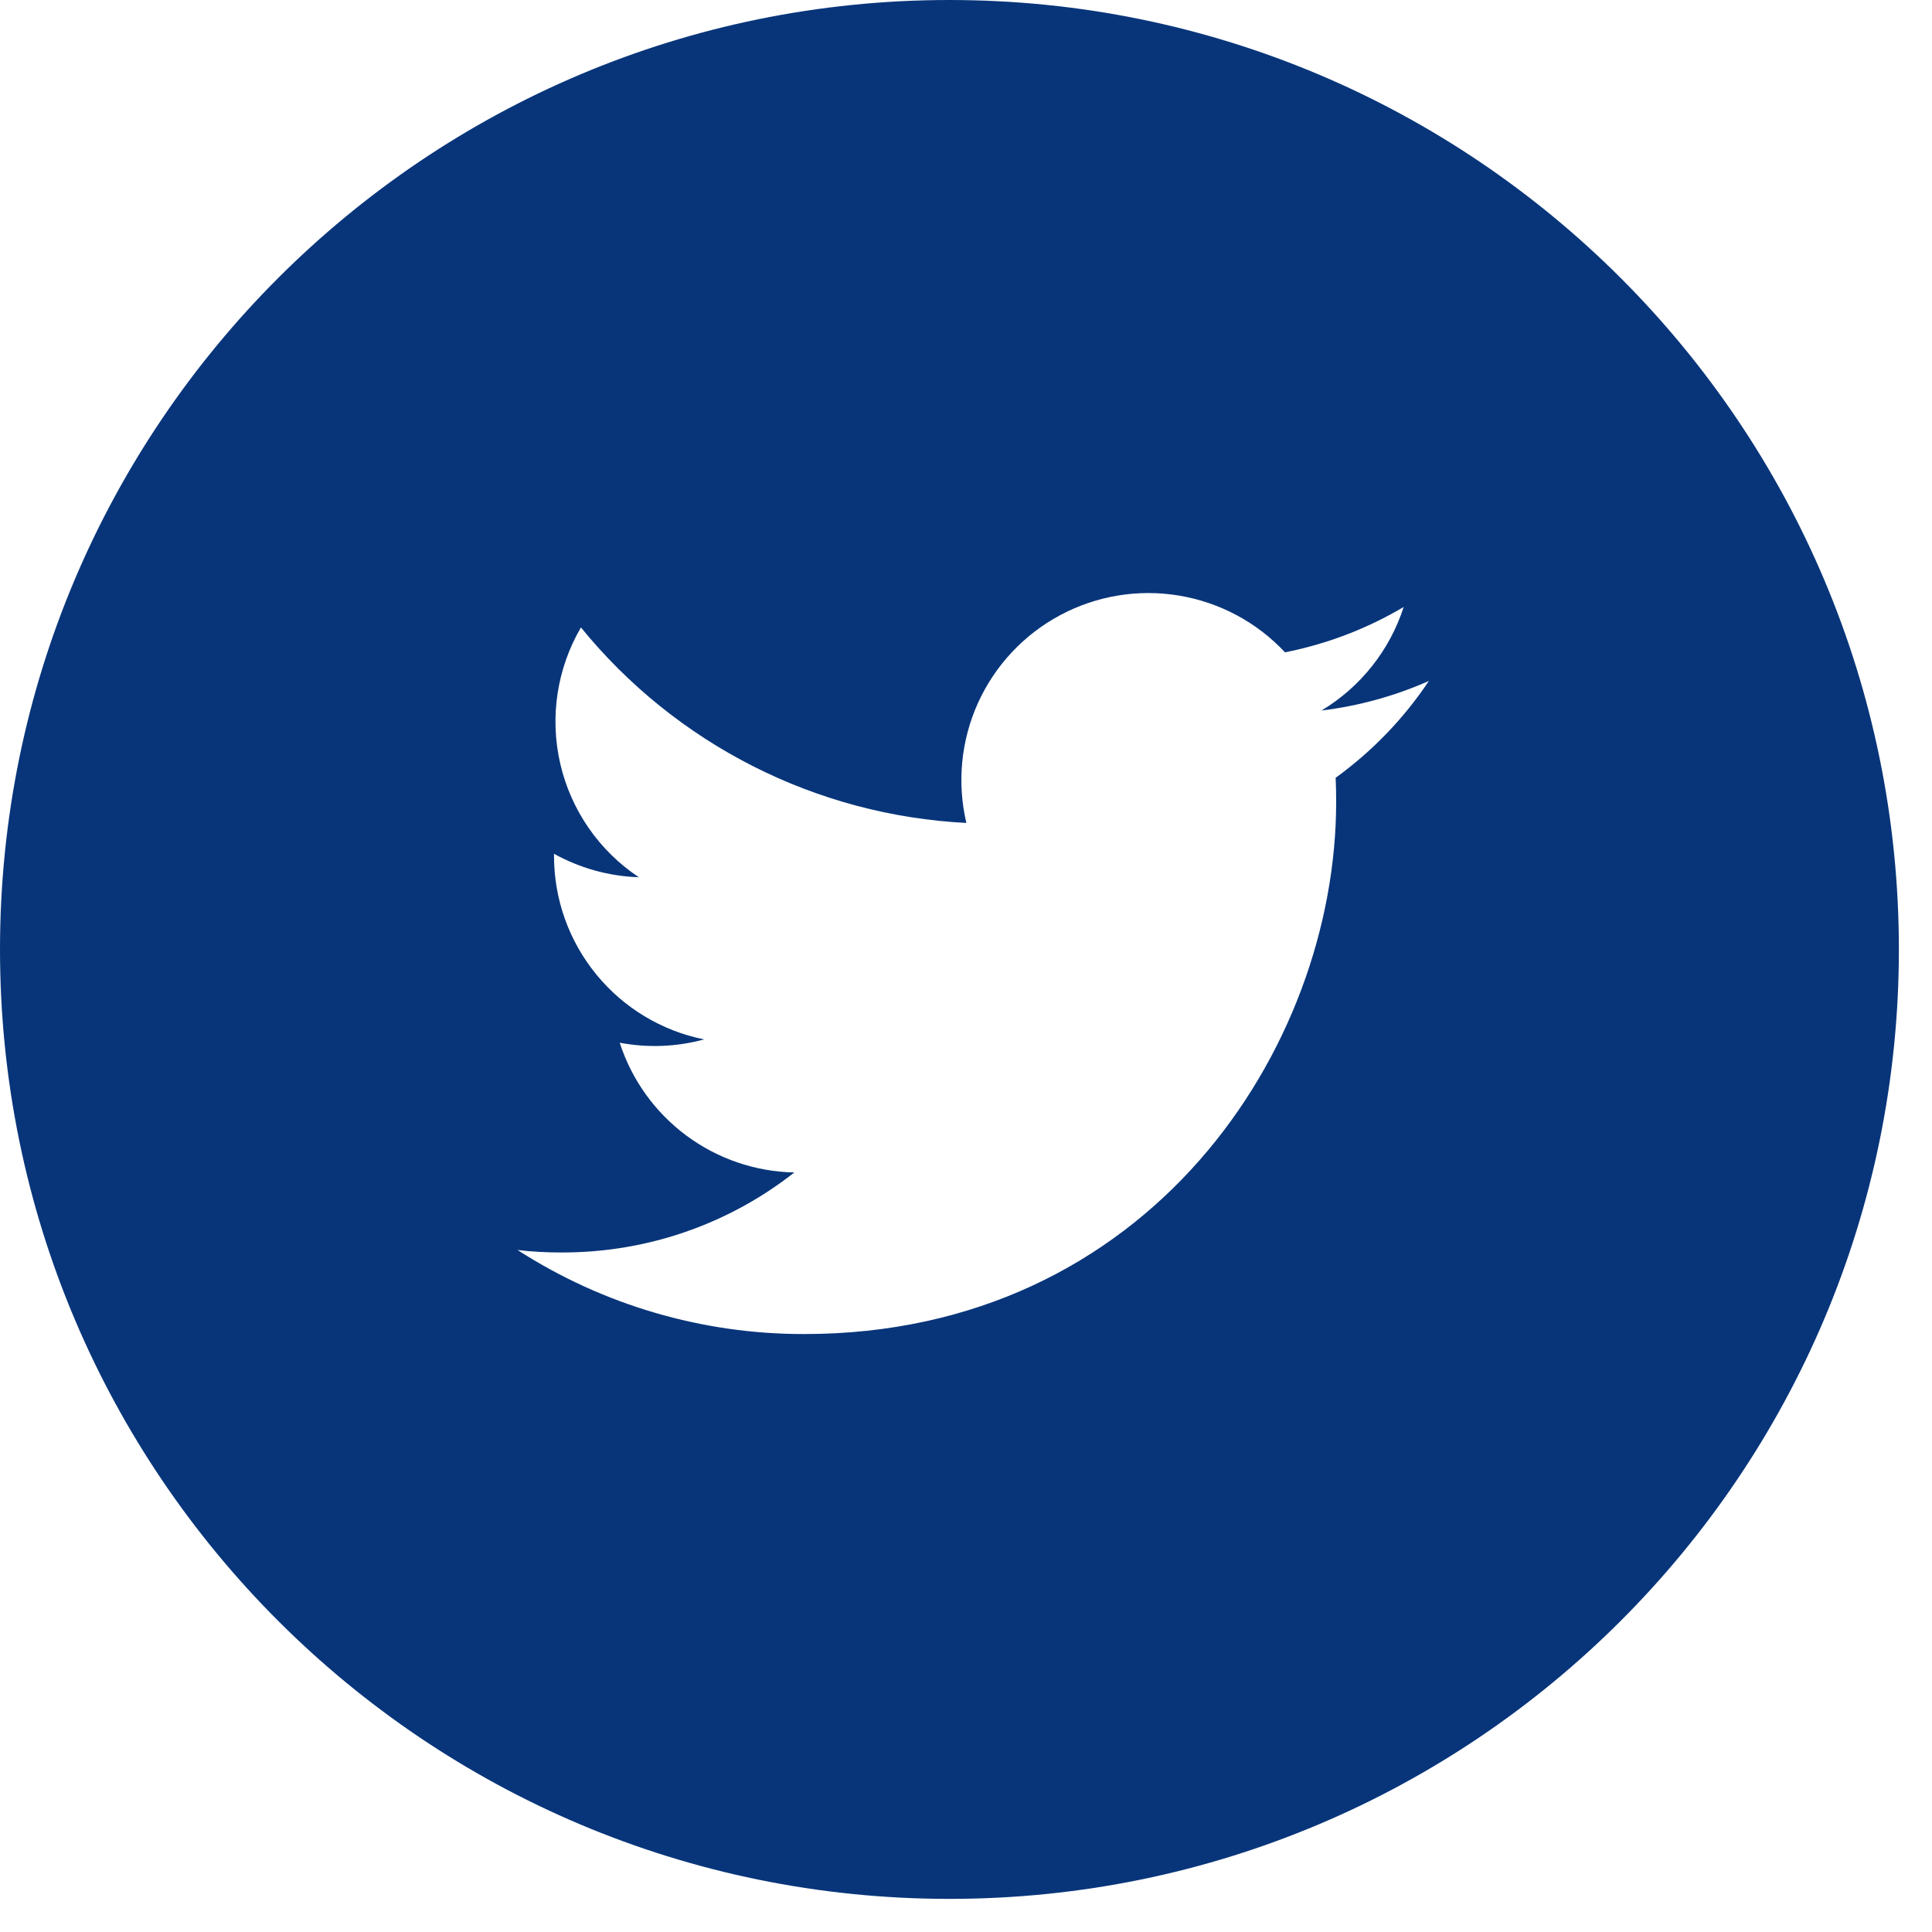<svg width="42" height="42" viewBox="0 0 42 42" fill="none" xmlns="http://www.w3.org/2000/svg">
<path d="M20.64 0C9.241 0 0 9.241 0 20.64C0 32.039 9.241 41.28 20.64 41.28C32.039 41.28 41.28 32.039 41.28 20.64C41.28 9.241 32.039 0 20.64 0ZM29.036 16.908C29.044 17.084 29.047 17.26 29.047 17.432C29.047 22.807 24.959 29.001 17.482 29.001C15.272 29.005 13.108 28.37 11.251 27.174C11.567 27.213 11.892 27.228 12.221 27.228C14.126 27.228 15.878 26.581 17.269 25.488C16.421 25.472 15.6 25.191 14.919 24.685C14.239 24.18 13.733 23.474 13.472 22.668C14.081 22.783 14.708 22.759 15.306 22.596C14.386 22.41 13.558 21.912 12.964 21.185C12.369 20.459 12.044 19.549 12.044 18.61V18.561C12.593 18.864 13.22 19.049 13.887 19.07C13.024 18.496 12.414 17.614 12.18 16.605C11.946 15.595 12.107 14.534 12.629 13.64C13.65 14.895 14.924 15.922 16.367 16.655C17.81 17.387 19.391 17.808 21.008 17.89C20.802 17.018 20.891 16.102 21.259 15.285C21.628 14.469 22.256 13.796 23.046 13.374C23.836 12.951 24.744 12.8 25.628 12.947C26.512 13.093 27.323 13.527 27.935 14.181C28.845 14.001 29.717 13.668 30.515 13.195C30.212 14.136 29.577 14.936 28.728 15.446C29.534 15.348 30.321 15.132 31.063 14.803C30.518 15.62 29.831 16.332 29.036 16.908Z" fill="#08357A"/>
</svg>
